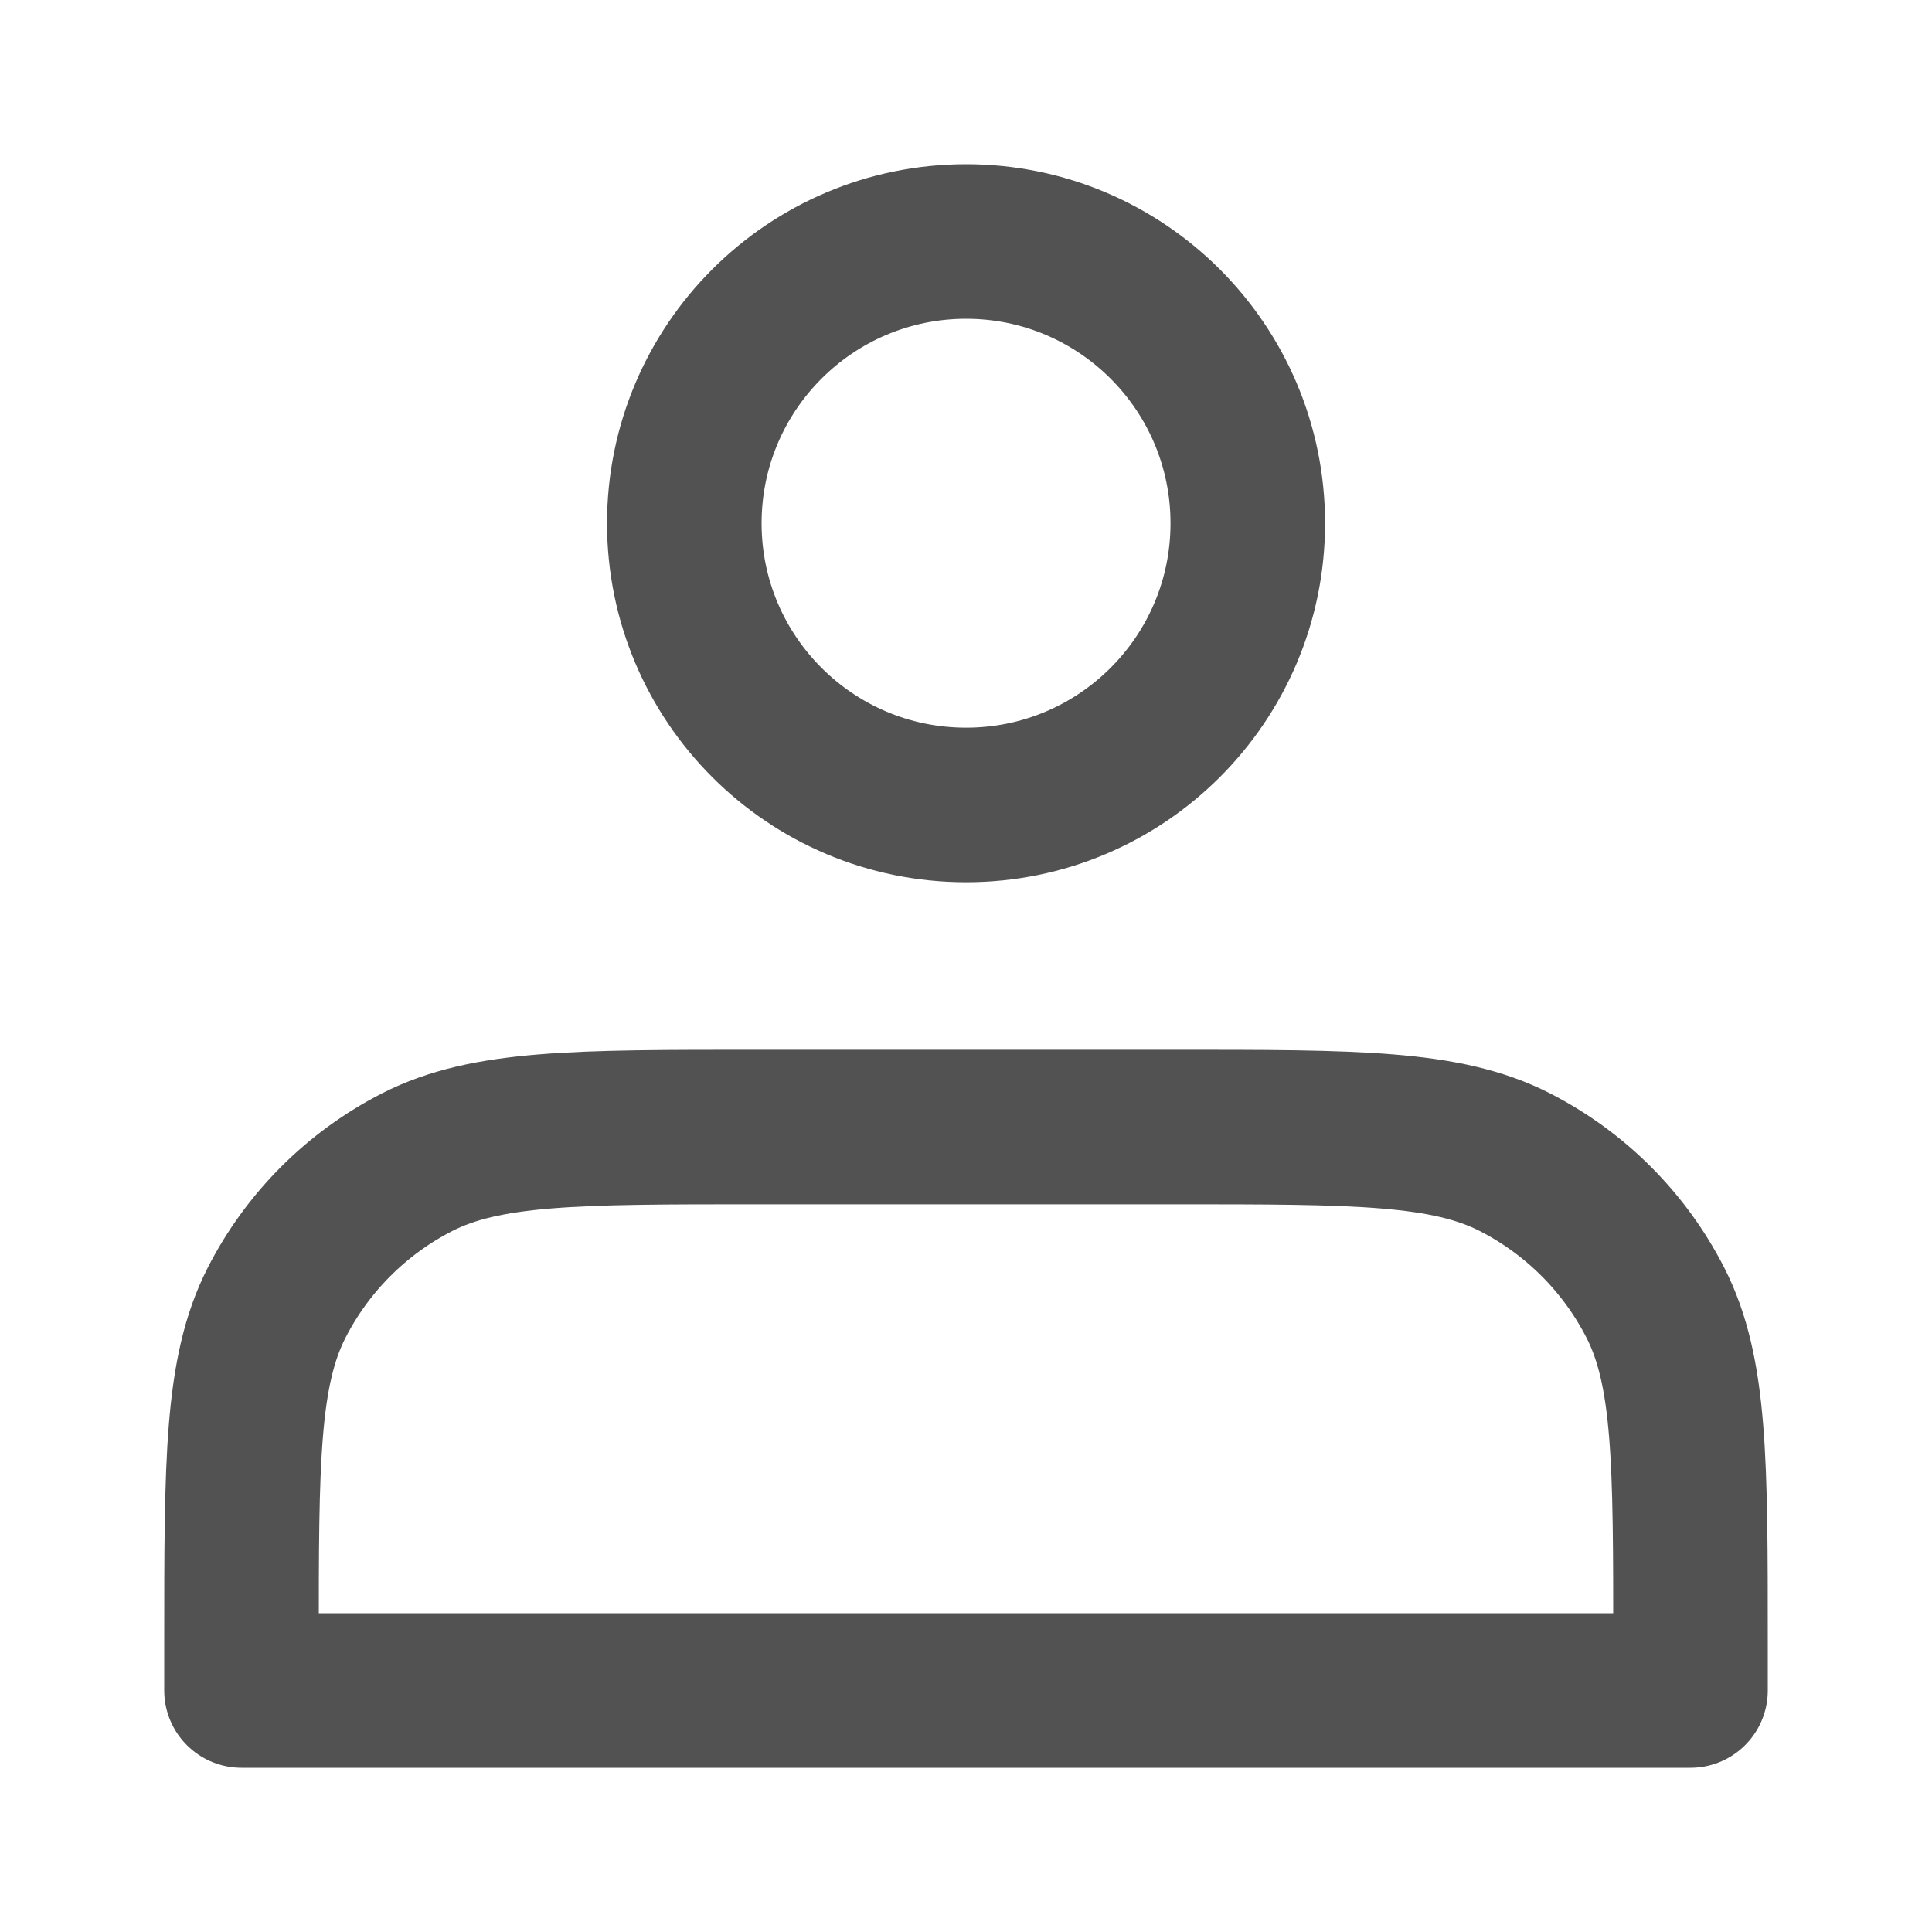 <svg width="20" height="20" viewBox="0 0 20 20" fill="none" xmlns="http://www.w3.org/2000/svg">
<path d="M10.001 8.333C11.611 8.333 12.917 7.027 12.917 5.417C12.917 3.806 11.611 2.5 10.001 2.5C8.39 2.5 7.084 3.806 7.084 5.417C7.084 7.027 8.39 8.333 10.001 8.333Z" stroke="#525252" stroke-width="1.6" stroke-linecap="round" stroke-linejoin="round"/>
<path d="M2.5 17V17.5H17.5V17C17.5 15.133 17.5 14.2 17.137 13.487C16.817 12.86 16.307 12.35 15.68 12.03C14.967 11.667 14.034 11.667 12.167 11.667H7.833C5.966 11.667 5.033 11.667 4.32 12.03C3.693 12.35 3.183 12.86 2.863 13.487C2.5 14.2 2.5 15.133 2.5 17Z" stroke="#525252" stroke-width="1.6" stroke-linecap="round" stroke-linejoin="round"/>
</svg>
